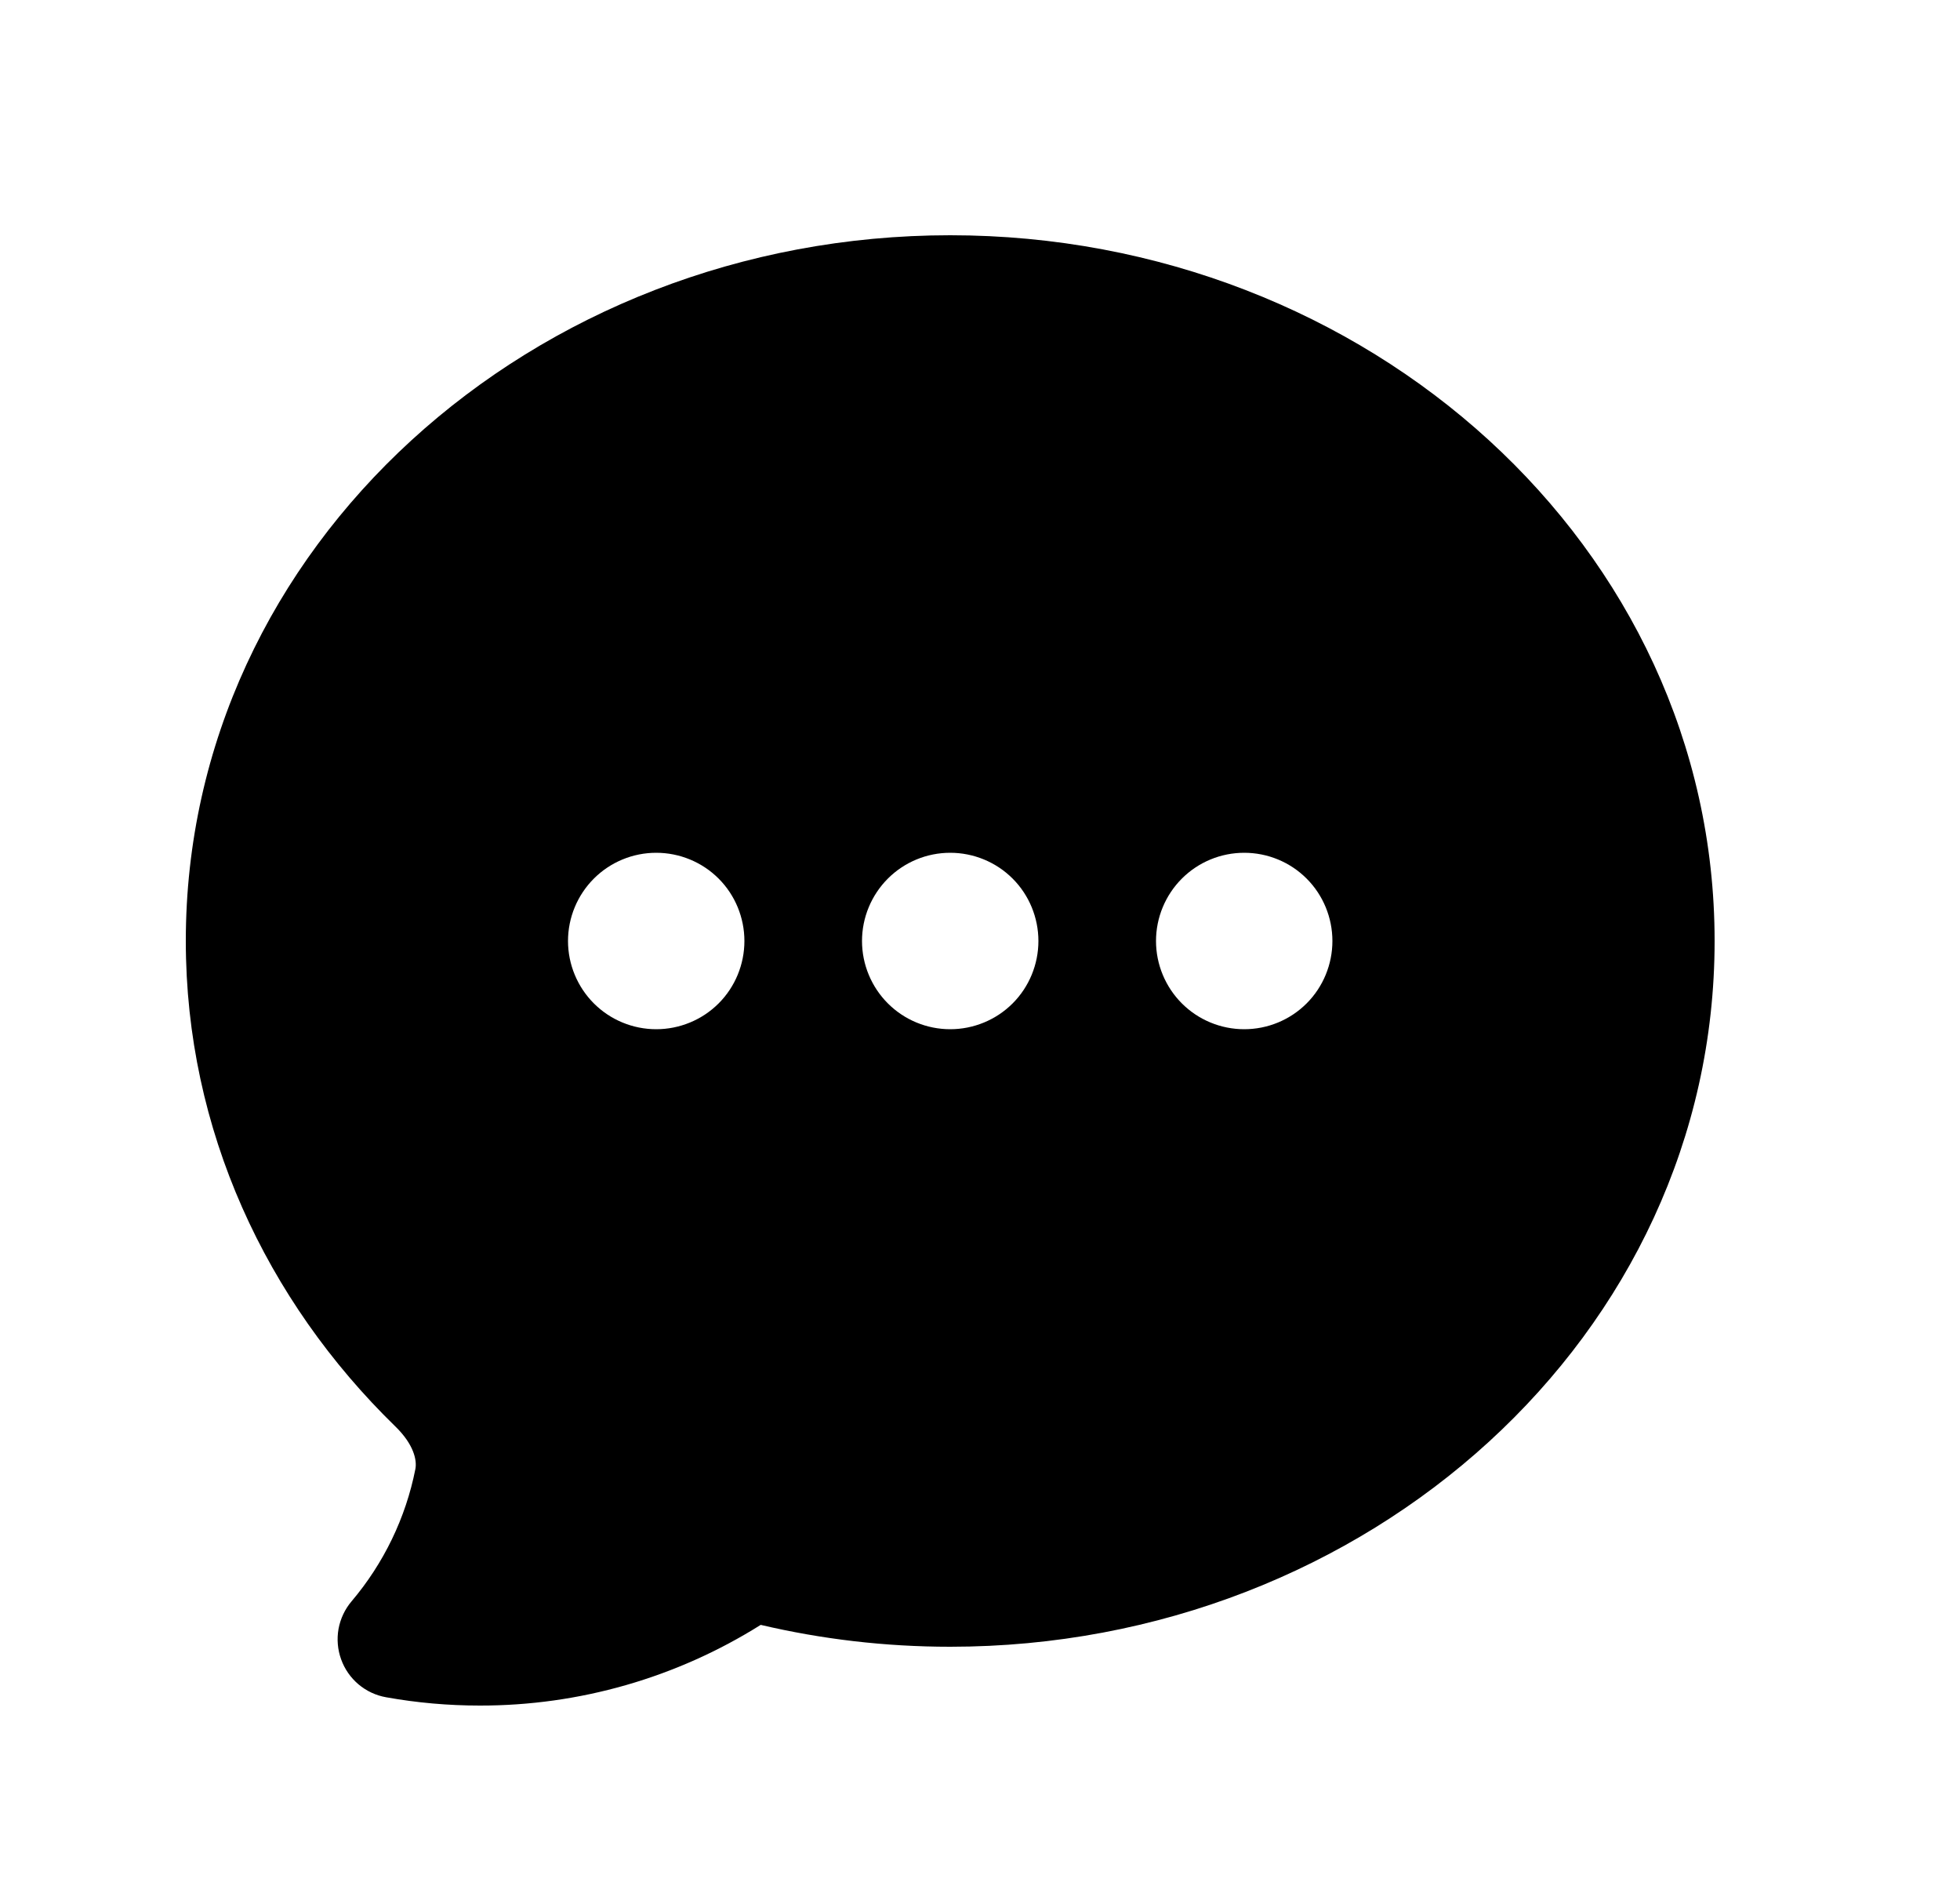 <svg width="25" height="24" viewBox="0 0 25 24" fill="none" xmlns="http://www.w3.org/2000/svg">
<path fill-rule="evenodd" clip-rule="evenodd" d="M4.924 21.644C5.319 21.715 5.719 21.75 6.12 21.75C7.388 21.752 8.63 21.395 9.703 20.721C10.477 20.903 11.287 21 12.12 21C17.442 21 21.87 17.03 21.87 12C21.87 6.97 17.442 3 12.12 3C6.798 3 2.37 6.97 2.37 12C2.37 14.409 3.395 16.587 5.044 18.192C5.276 18.418 5.321 18.62 5.298 18.735C5.175 19.357 4.894 19.937 4.484 20.421C4.399 20.521 4.342 20.643 4.318 20.772C4.295 20.902 4.306 21.036 4.351 21.16C4.395 21.284 4.472 21.394 4.572 21.479C4.673 21.564 4.794 21.621 4.924 21.644ZM8.37 10.875C8.072 10.875 7.786 10.993 7.575 11.204C7.364 11.415 7.245 11.702 7.245 12C7.245 12.298 7.364 12.585 7.575 12.796C7.786 13.007 8.072 13.125 8.37 13.125C8.668 13.125 8.955 13.007 9.166 12.796C9.377 12.585 9.495 12.298 9.495 12C9.495 11.702 9.377 11.415 9.166 11.204C8.955 10.993 8.668 10.875 8.37 10.875ZM10.995 12C10.995 11.702 11.114 11.415 11.325 11.204C11.536 10.993 11.822 10.875 12.12 10.875C12.418 10.875 12.705 10.993 12.916 11.204C13.127 11.415 13.245 11.702 13.245 12C13.245 12.298 13.127 12.585 12.916 12.796C12.705 13.007 12.418 13.125 12.12 13.125C11.822 13.125 11.536 13.007 11.325 12.796C11.114 12.585 10.995 12.298 10.995 12ZM15.87 10.875C15.572 10.875 15.286 10.993 15.075 11.204C14.864 11.415 14.745 11.702 14.745 12C14.745 12.298 14.864 12.585 15.075 12.796C15.286 13.007 15.572 13.125 15.87 13.125C16.169 13.125 16.455 13.007 16.666 12.796C16.877 12.585 16.995 12.298 16.995 12C16.995 11.702 16.877 11.415 16.666 11.204C16.455 10.993 16.169 10.875 15.87 10.875Z" fill="black"/>
</svg>
